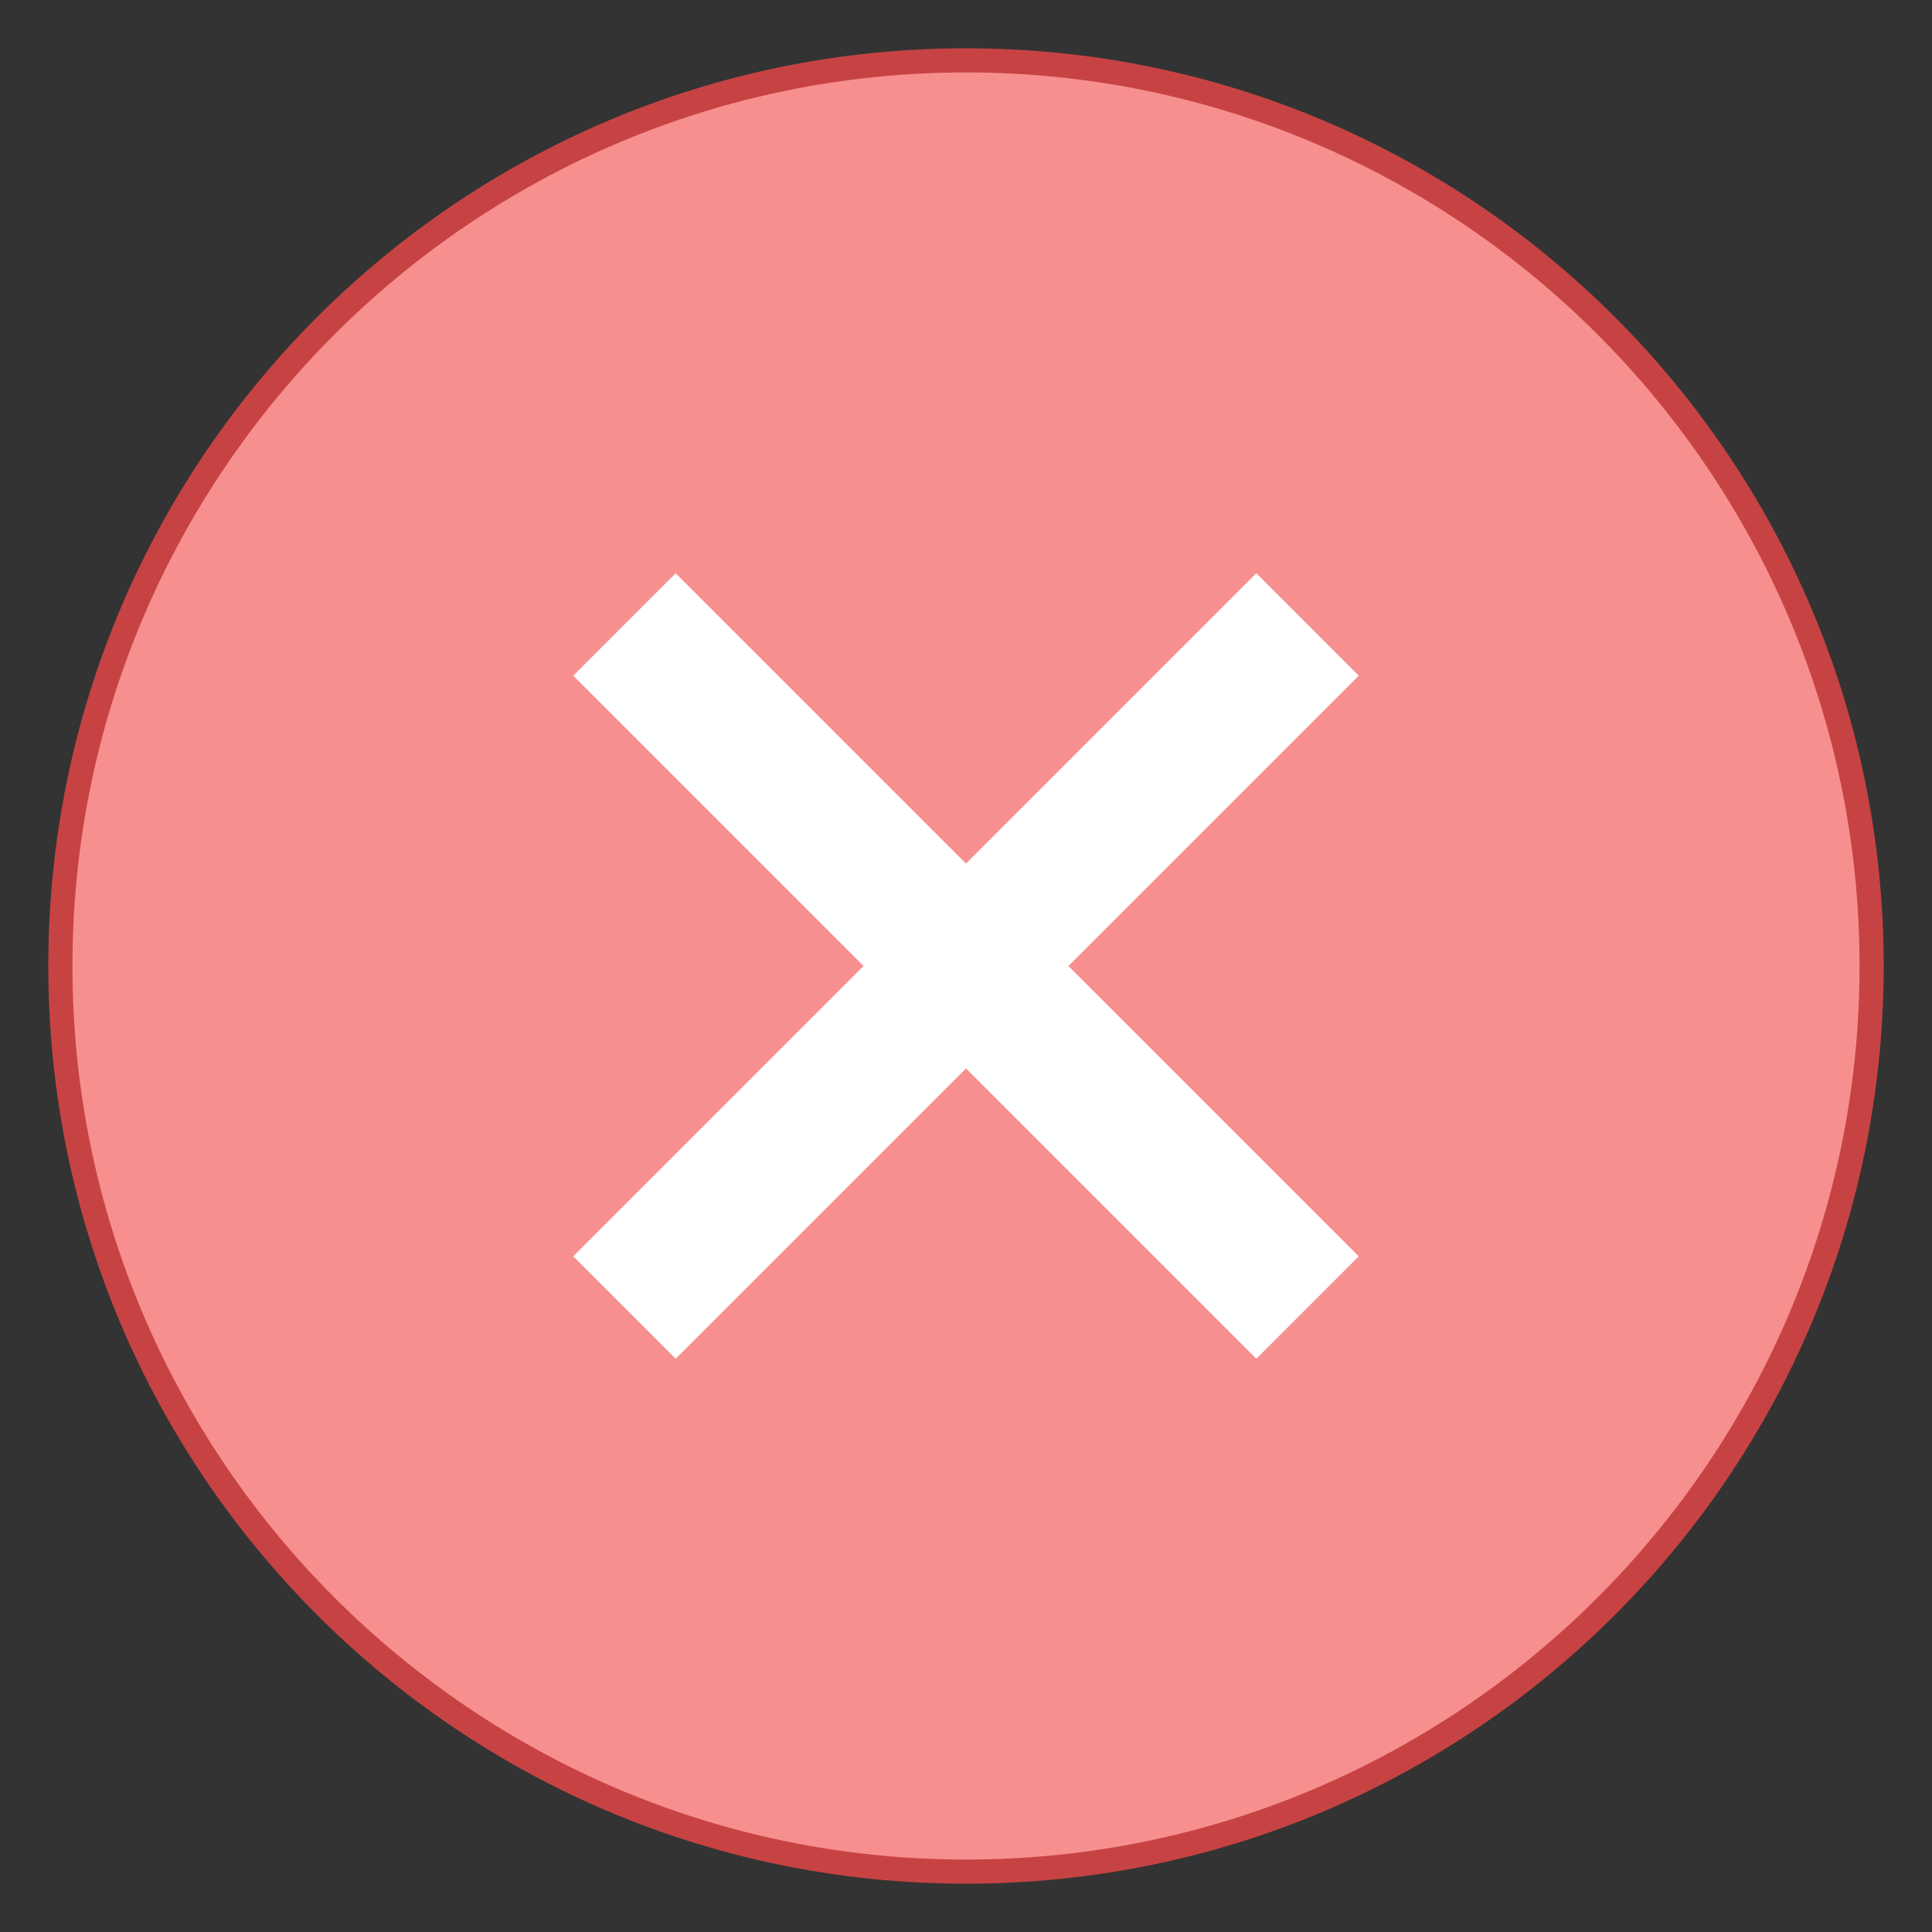 <svg xmlns="http://www.w3.org/2000/svg"  viewBox="0 0 80 80" width="60px" height="60px"><rect x="0" y="0" width="80" height="80" fill="#333333" stroke="none"/><path fill="#f78f8f" d="M40,77.5C19.322,77.5,2.5,60.678,2.5,40S19.322,2.5,40,2.5S77.5,19.322,77.5,40S60.678,77.5,40,77.5 z"/><path fill="#c74343" d="M40,3c20.402,0,37,16.598,37,37S60.402,77,40,77S3,60.402,3,40S19.598,3,40,3 M40,2 C19.013,2,2,19.013,2,40s17.013,38,38,38s38-17.013,38-38S60.987,2,40,2L40,2z"/><path fill="#fff" d="M37 20H43V60H37z" transform="rotate(-134.999 40 40)"/><path fill="#fff" d="M37 20H43V60H37z" transform="rotate(-45.001 40 40)"/></svg>